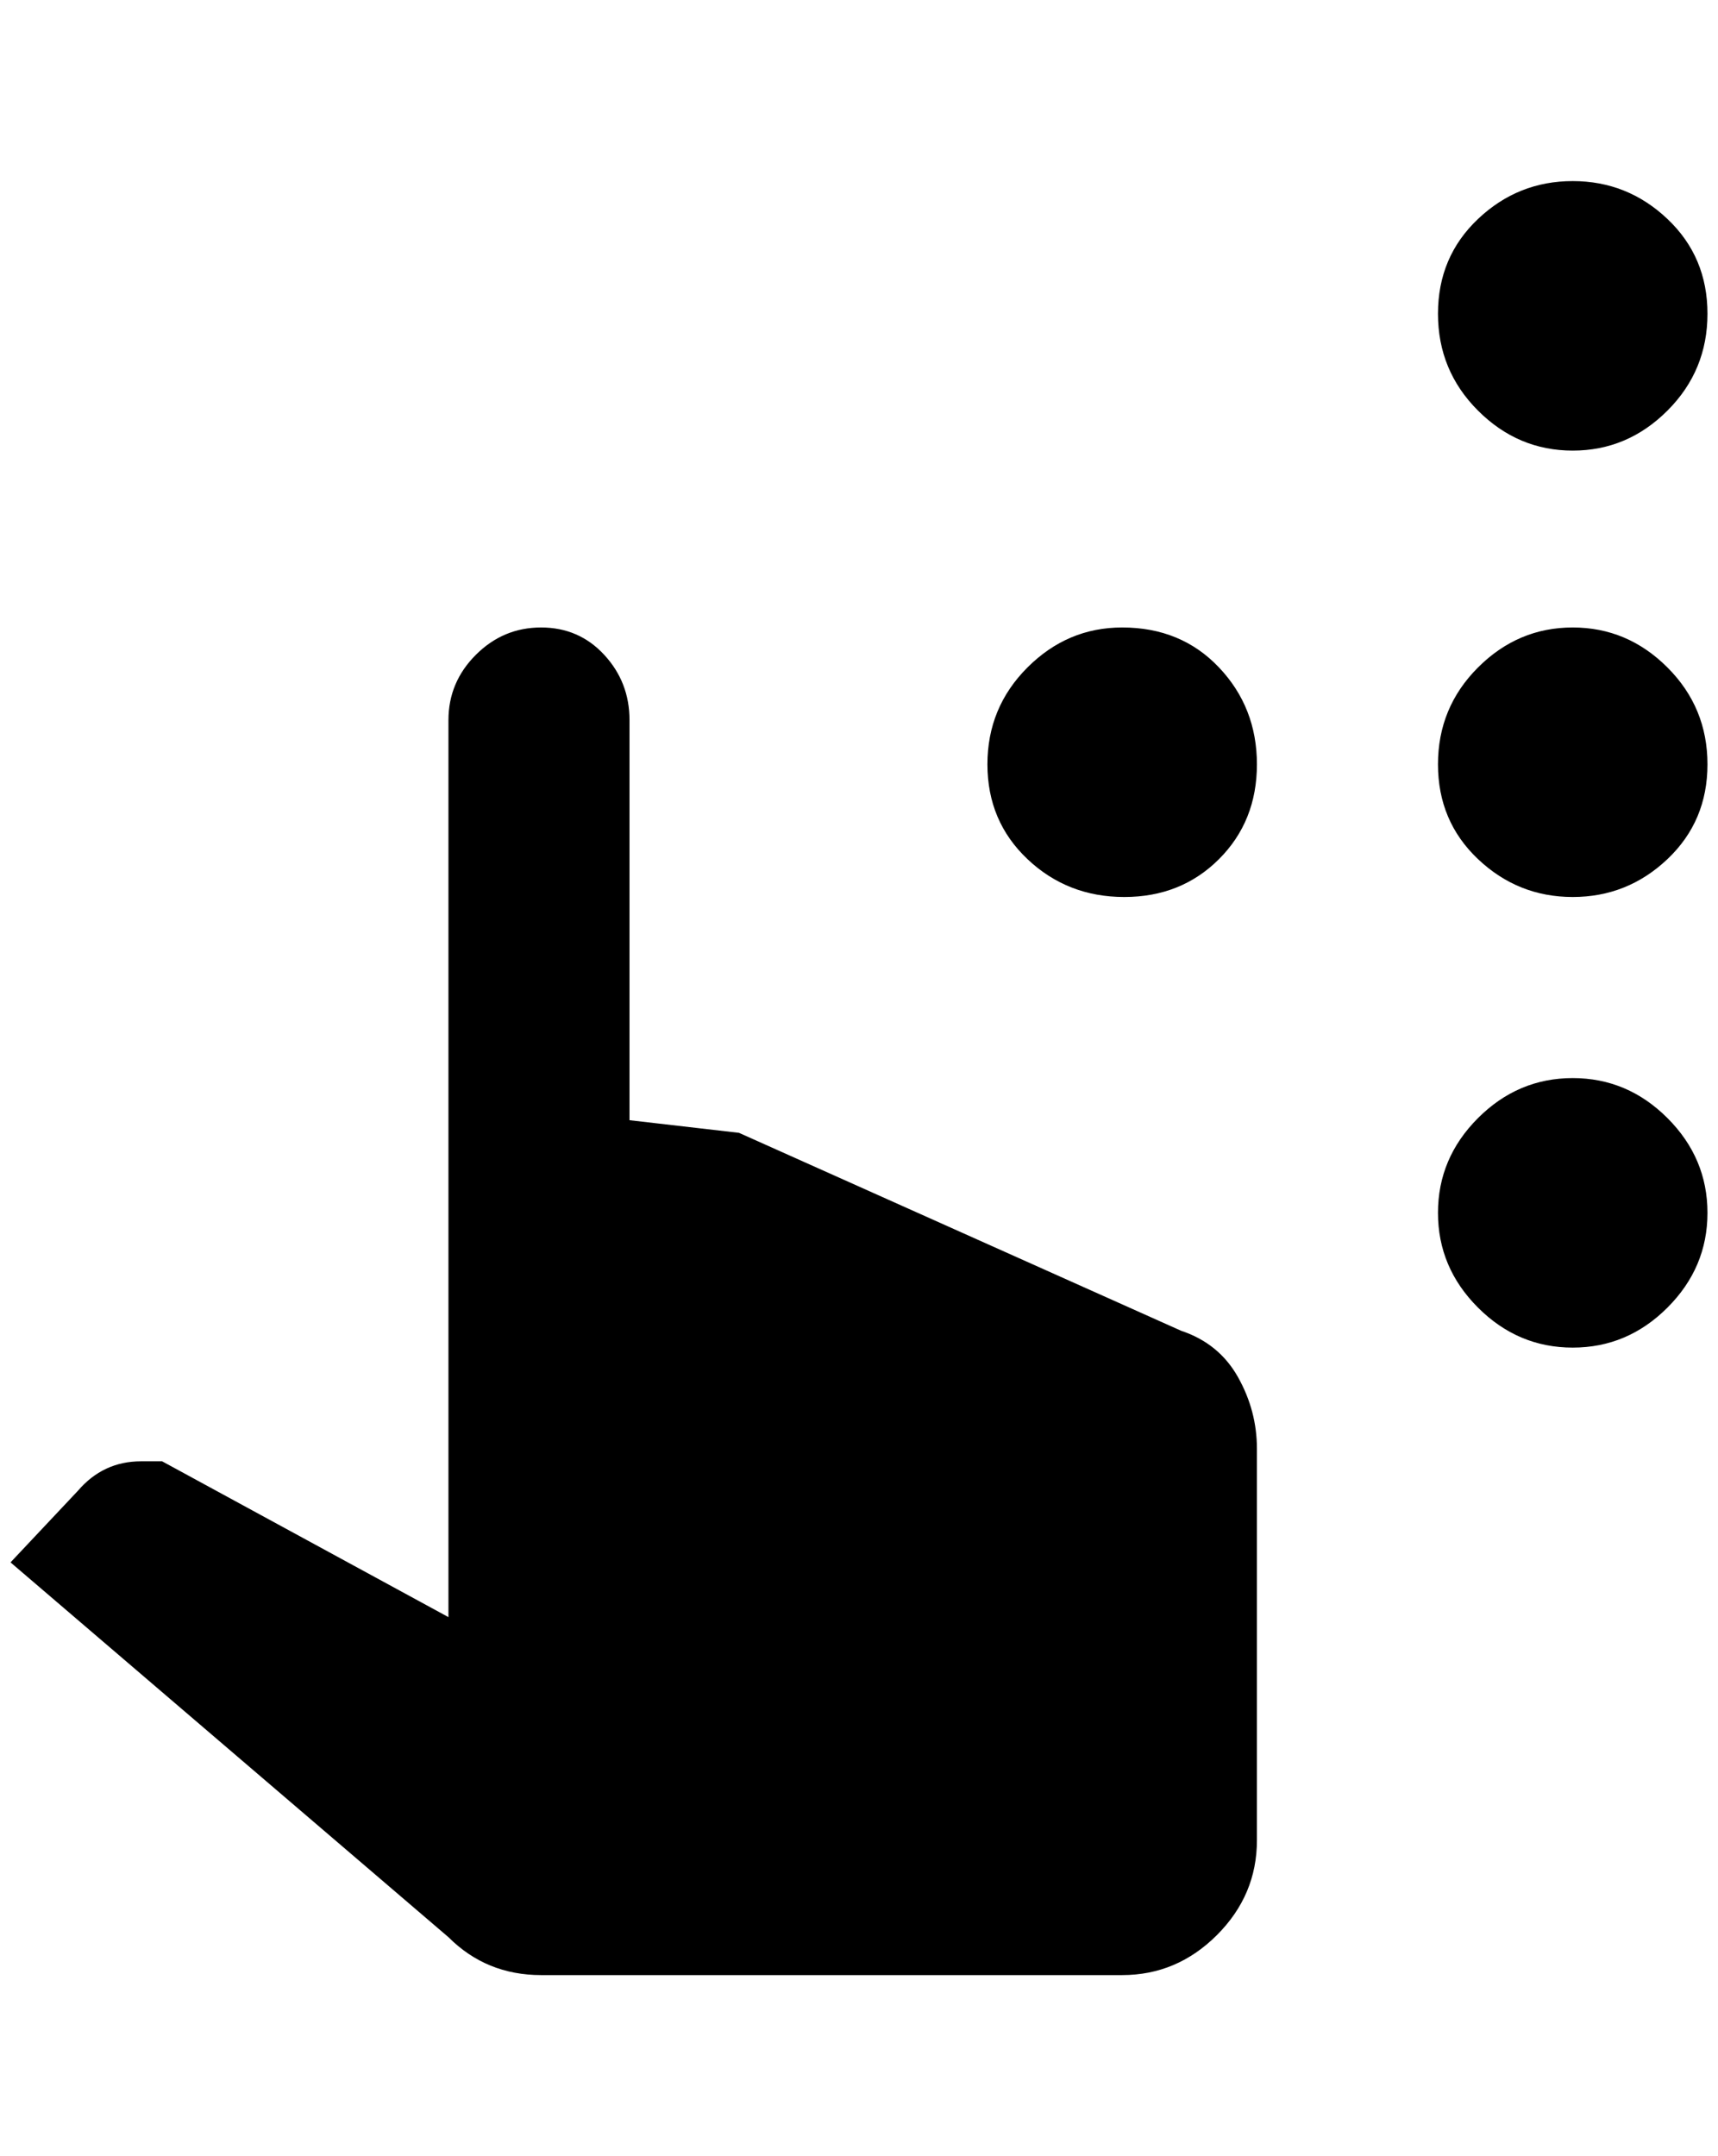 <?xml version="1.0" standalone="no"?>
<!DOCTYPE svg PUBLIC "-//W3C//DTD SVG 1.1//EN" "http://www.w3.org/Graphics/SVG/1.1/DTD/svg11.dtd" >
<svg xmlns="http://www.w3.org/2000/svg" xmlns:xlink="http://www.w3.org/1999/xlink" version="1.1" viewBox="-10 0 1632 2048">
   <path fill="currentColor"
d="M416 684q0 -36 26 -62t62 -26t60 26t24 62v380l104 12l420 188q36 12 54 44t18 68v372q0 52 -38 90t-90 38h-552q-52 0 -88 -36l-416 -356l64 -68q24 -28 60 -28h20l272 148v-852zM1484 172q-52 0 -90 36t-38 90t38 92t90 38t90 -38t38 -92t-38 -90t-90 -36zM1484 596
q-52 0 -90 38t-38 92t38 90t90 36t90 -36t38 -90t-38 -92t-90 -38zM1056 596q-52 0 -90 38t-38 92t38 90t92 36t90 -36t36 -90t-36 -92t-92 -38zM1484 1024q-52 0 -90 38t-38 90t38 90t90 38t90 -38t38 -90t-38 -90t-90 -38z" />
</svg>

